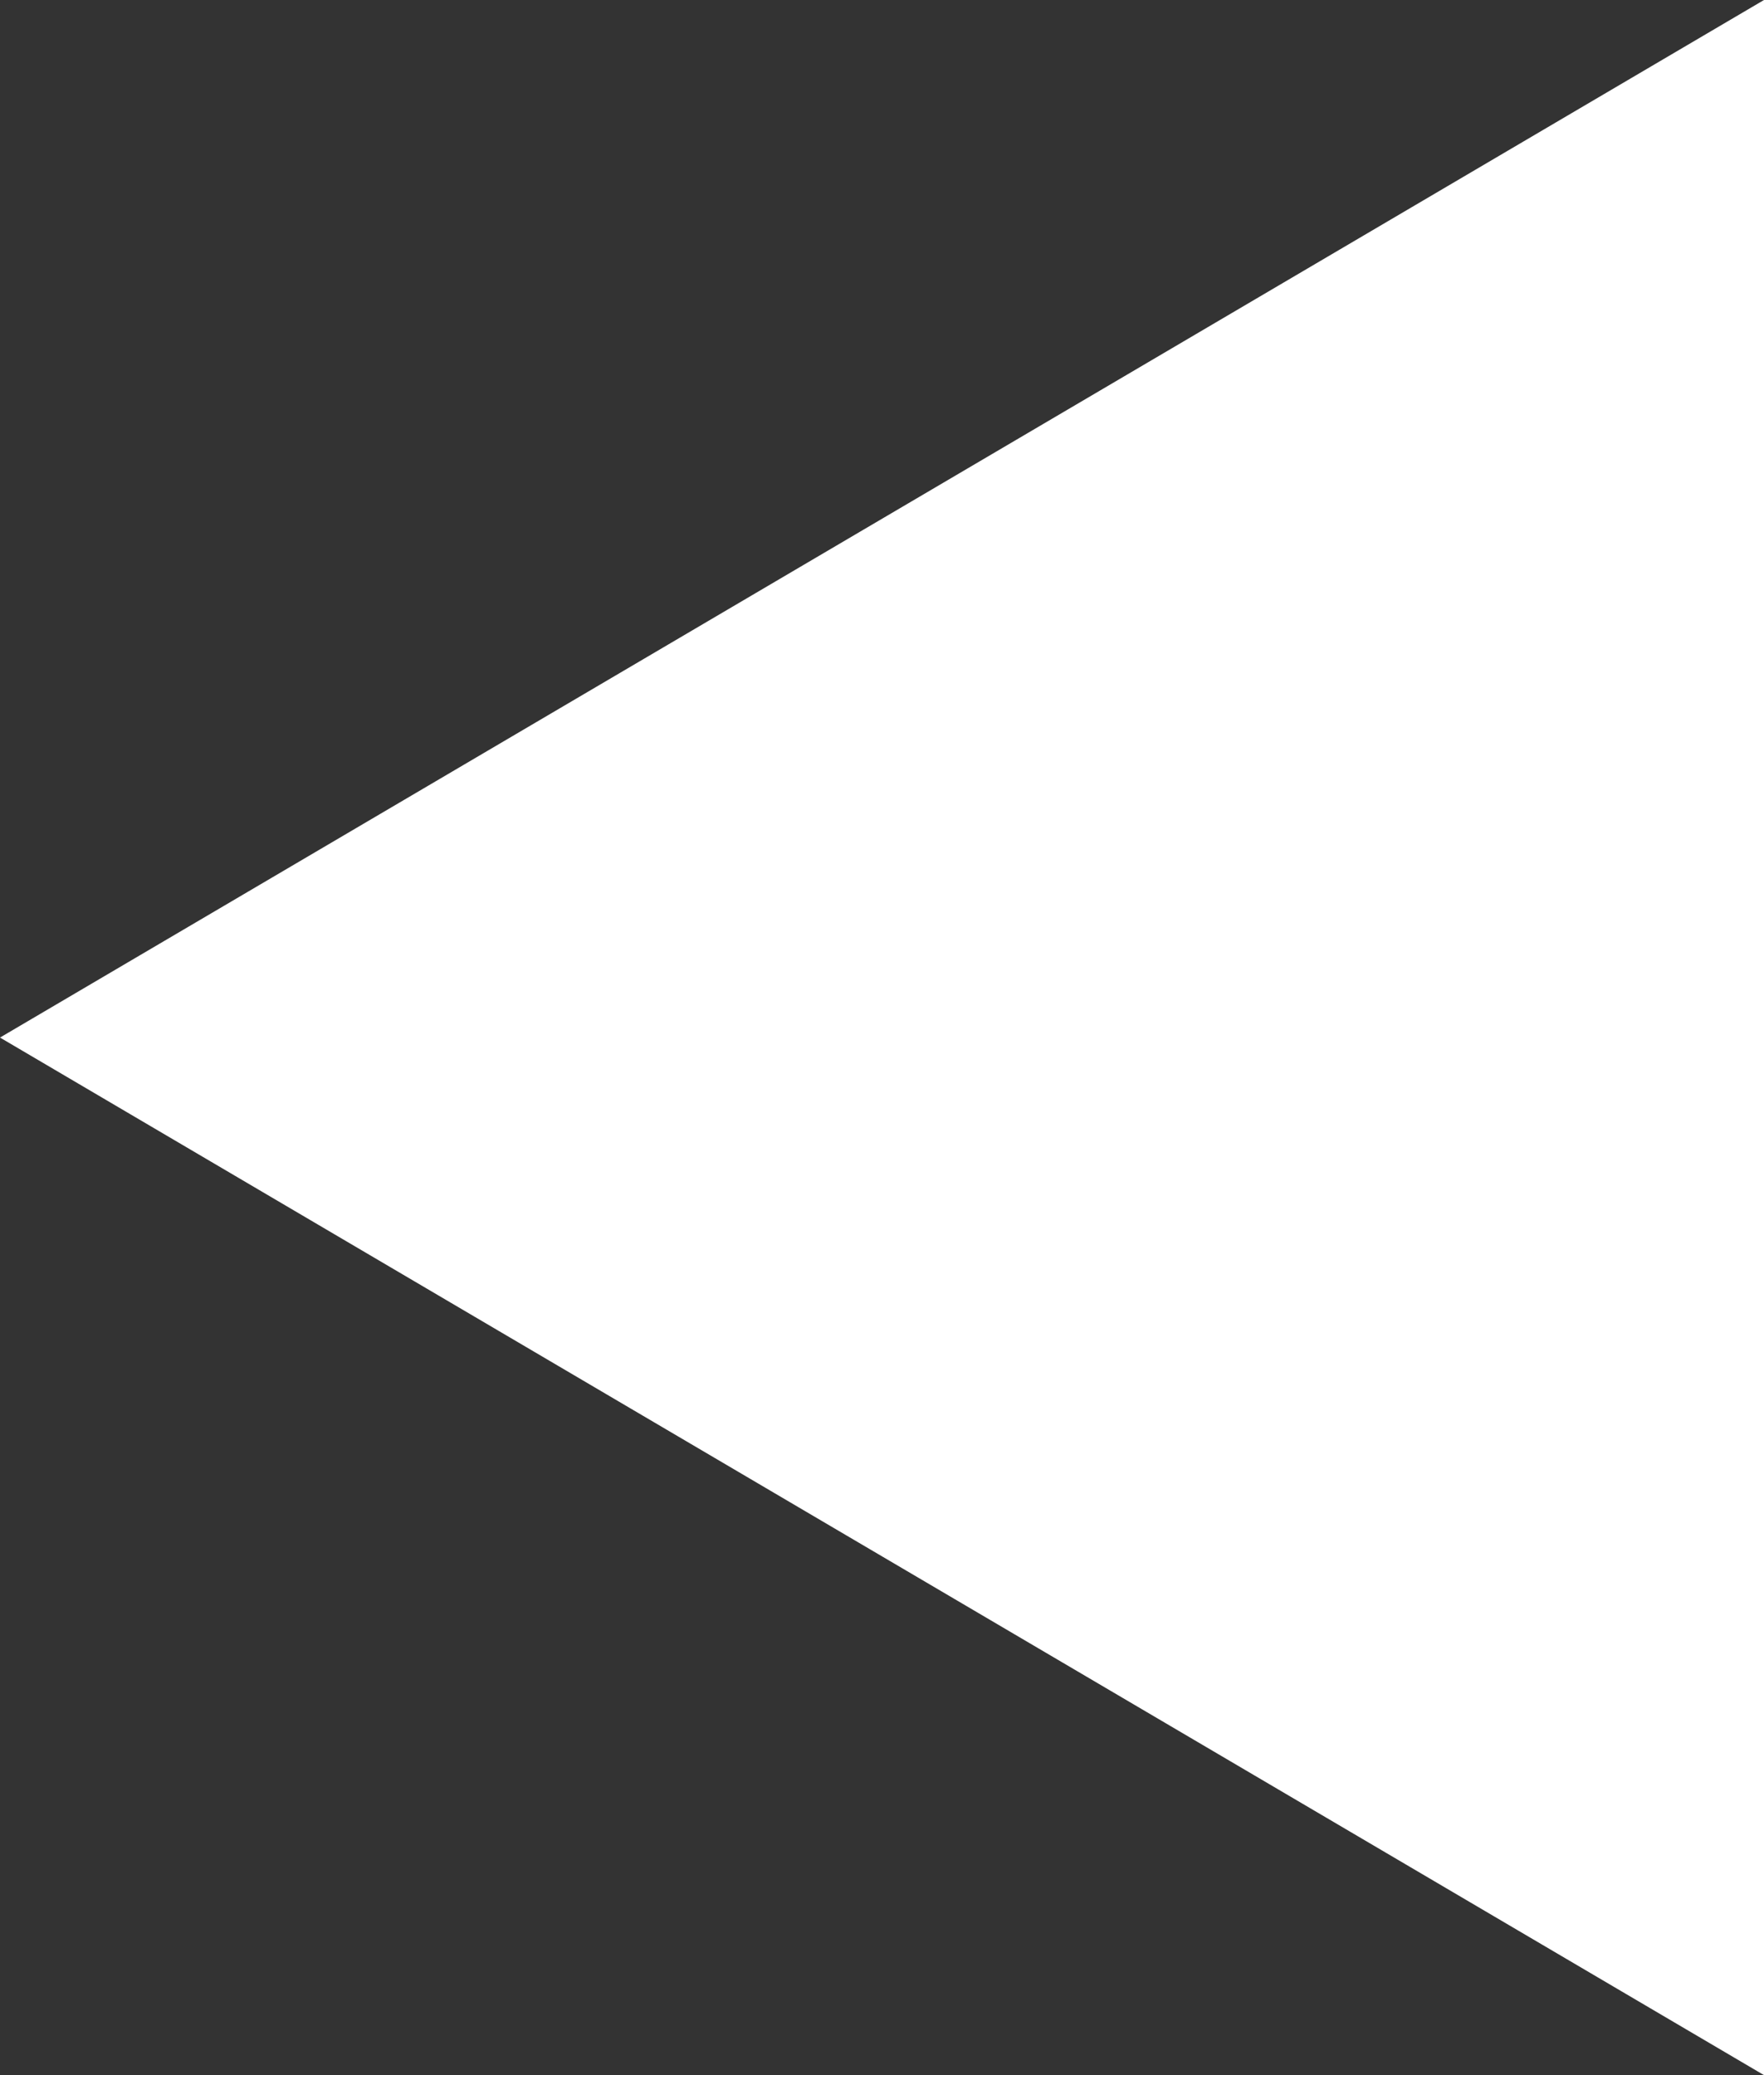 <svg width="85px" height="100px"
    xmlns="http://www.w3.org/2000/svg" version="1.1"
    xmlns:xlink="http://www.w3.org/1999/xlink">
<rect width="100%" height="100%" fill="#333333" stroke="none"/>
>
    <g>
        <path
        fill="white"
         d="
        M 0 50,
        85 0,
        85 100
        z
        "/>
    </g>
</svg>